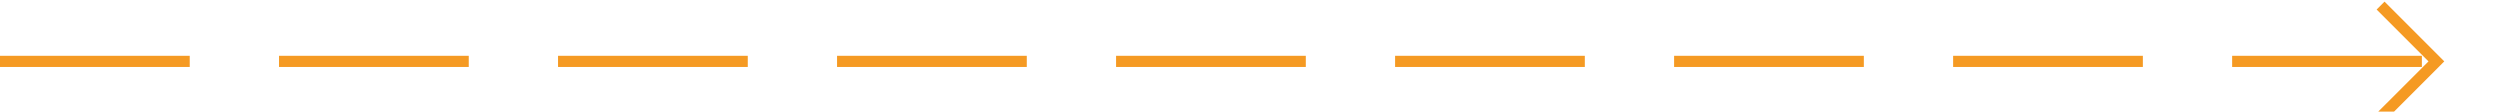 ﻿<?xml version="1.0" encoding="utf-8"?>
<svg version="1.1" xmlns:xlink="http://www.w3.org/1999/xlink" width="224px" height="10px" preserveAspectRatio="xMinYMid meet" viewBox="1274 399  224 8" xmlns="http://www.w3.org/2000/svg">
  <path d="M 1274 403.5  L 1492 403.5  " stroke-width="1" stroke-dasharray="17,8" stroke="#f59a23" fill="none" />
  <path d="M 1486.946 398.854  L 1491.593 403.5  L 1486.946 408.146  L 1487.654 408.854  L 1492.654 403.854  L 1493.007 403.5  L 1492.654 403.146  L 1487.654 398.146  L 1486.946 398.854  Z " fill-rule="nonzero" fill="#f59a23" stroke="none" />
</svg>